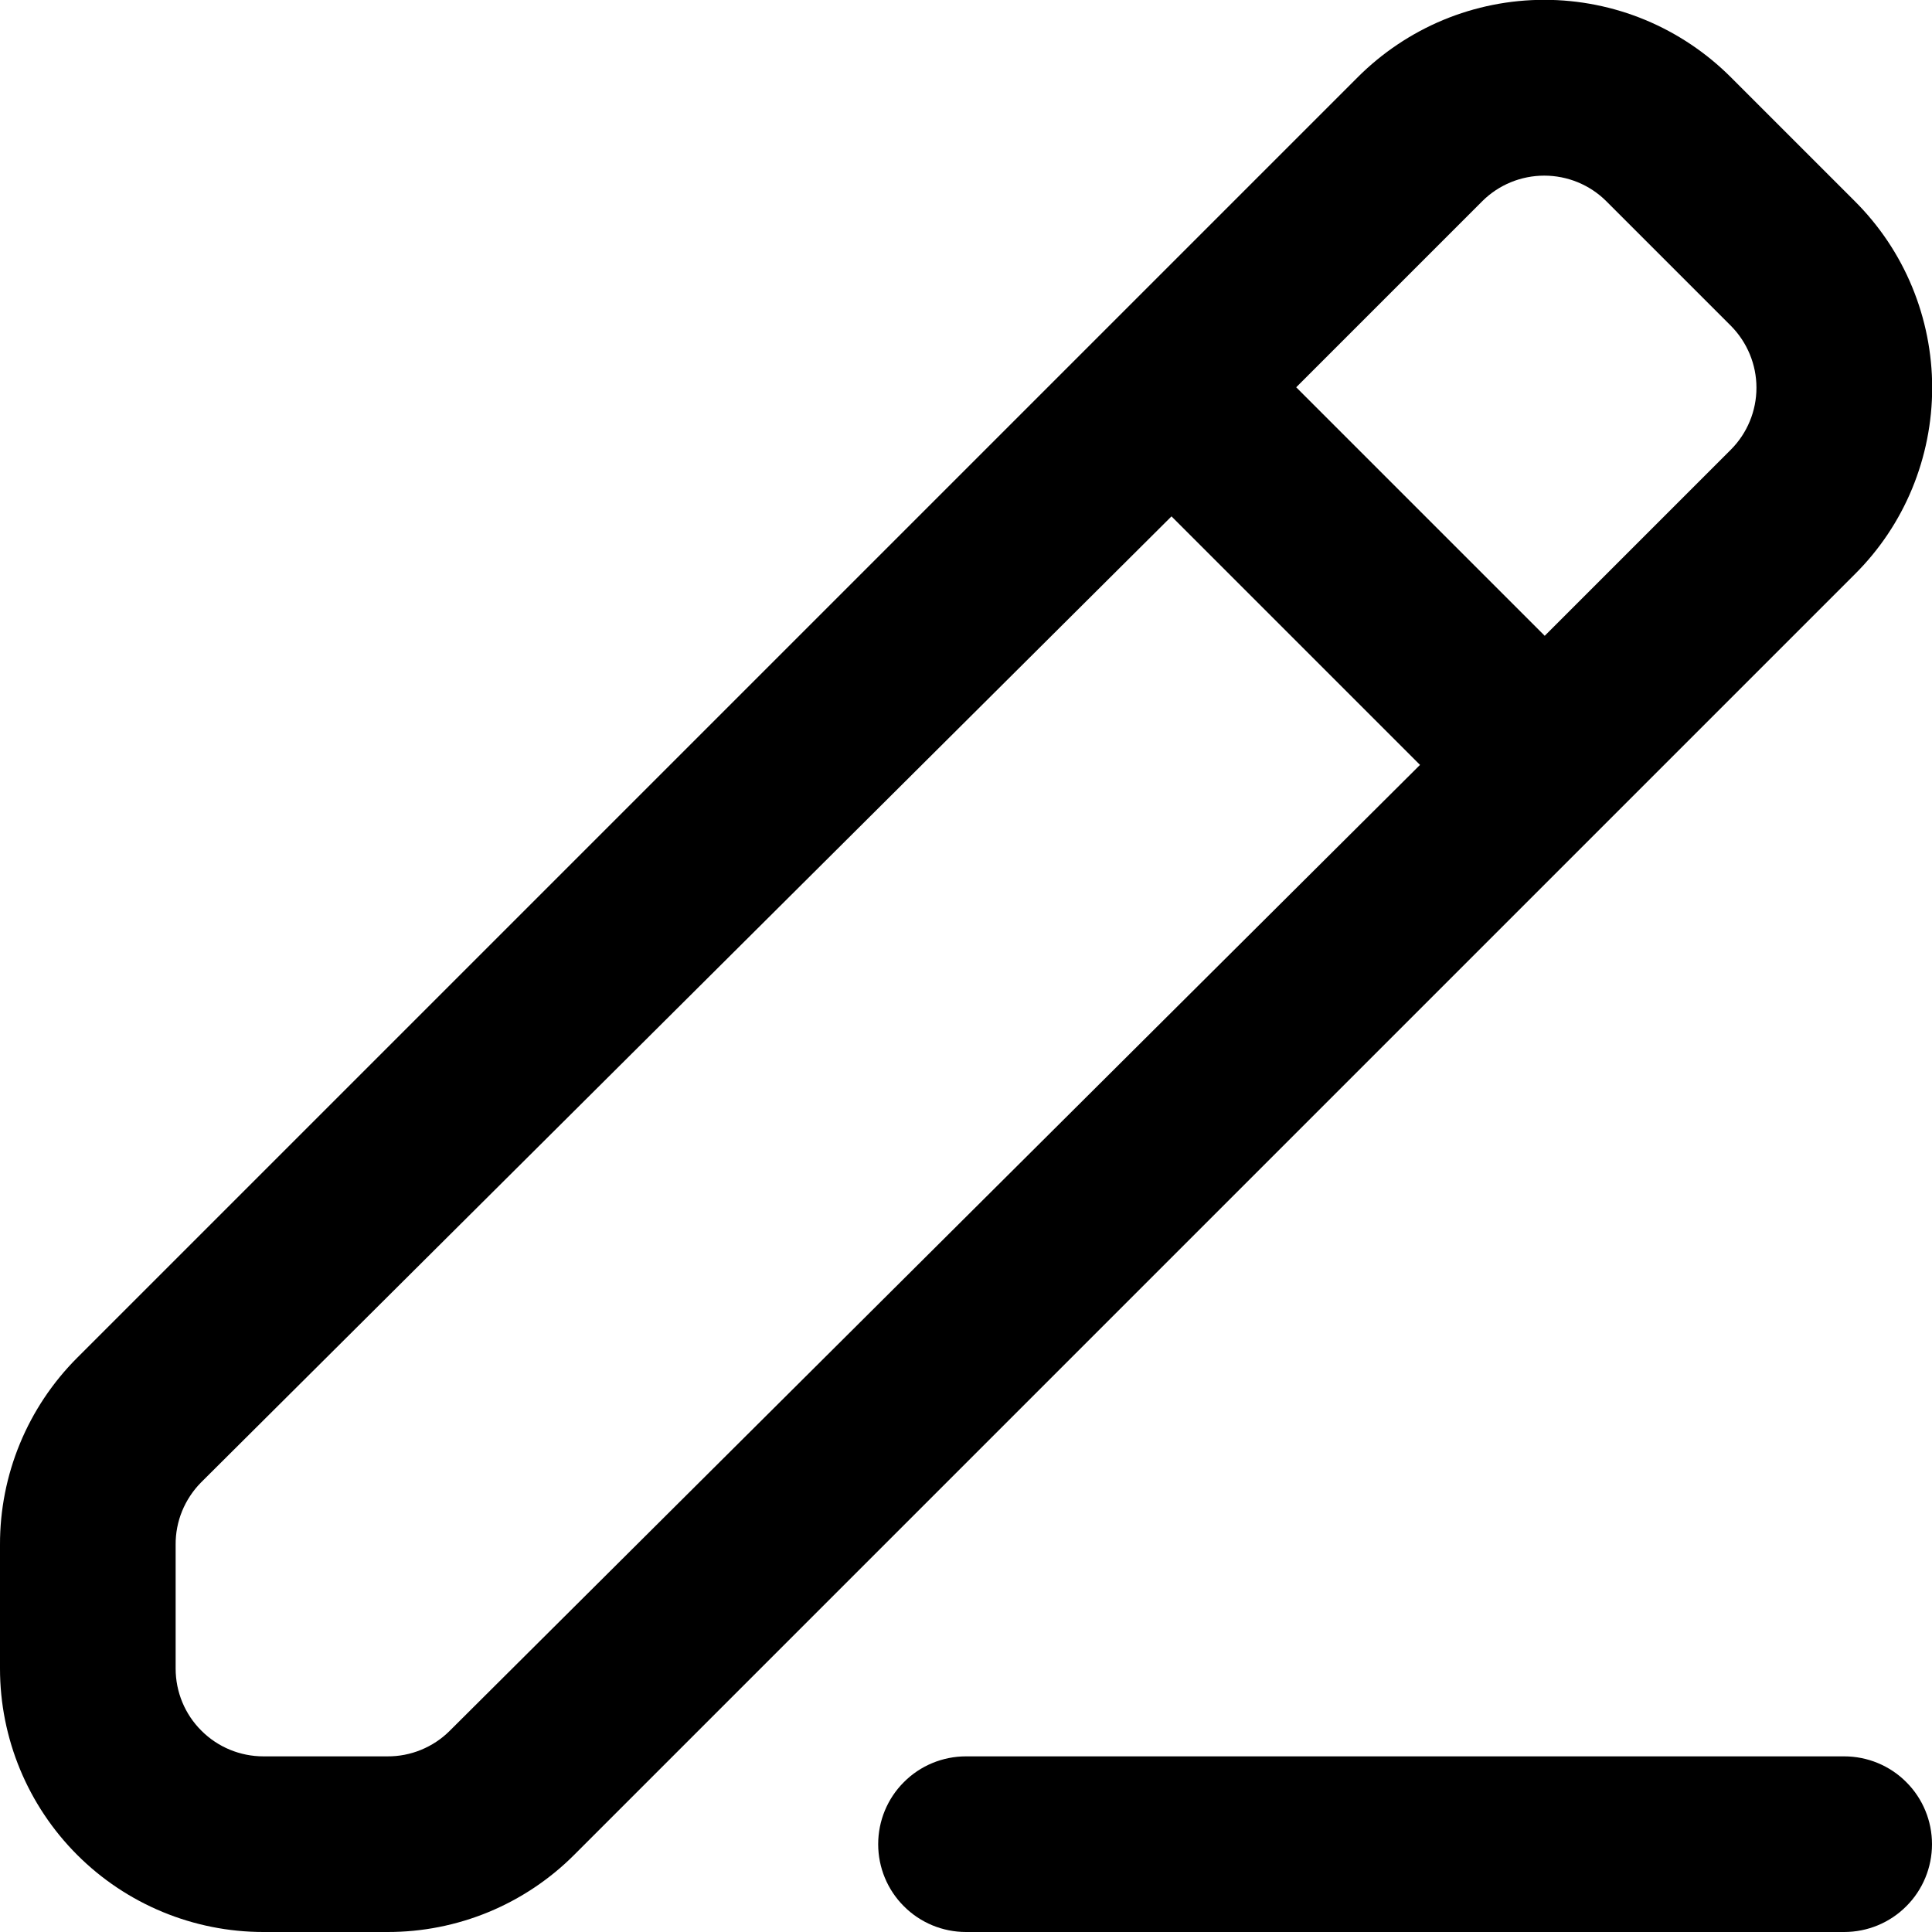 <svg width="22" height="22" viewBox="0 0 22 22" fill="none" xmlns="http://www.w3.org/2000/svg">
<path d="M21.12 6.54C21.4 6.262 21.622 5.931 21.773 5.566C21.924 5.201 22.002 4.81 22.002 4.415C22.002 4.021 21.924 3.63 21.773 3.265C21.622 2.9 21.4 2.569 21.12 2.29L19.71 0.88C19.431 0.601 19.1 0.379 18.735 0.227C18.371 0.076 17.98 -0.002 17.585 -0.002C17.19 -0.002 16.799 0.076 16.435 0.227C16.07 0.379 15.739 0.601 15.46 0.88L0.88 15.46C0.6 15.74 0.378 16.072 0.227 16.438C0.076 16.803 -0.001 17.195 9.00736e-06 17.59V19C9.00736e-06 19.796 0.316 20.559 0.879 21.122C1.441 21.684 2.204 22 3 22H4.41C4.806 22.001 5.197 21.924 5.563 21.773C5.928 21.622 6.261 21.4 6.54 21.12L21.12 6.54ZM16.88 2.29C17.067 2.104 17.321 2 17.585 2C17.849 2 18.103 2.104 18.29 2.29L19.71 3.71C19.896 3.898 20.001 4.151 20.001 4.415C20.001 4.68 19.896 4.933 19.71 5.12L17.59 7.24L14.76 4.41L16.88 2.29ZM5.12 19.71C5.027 19.803 4.916 19.876 4.794 19.926C4.672 19.976 4.542 20.001 4.41 20H3C2.735 20 2.48 19.895 2.293 19.707C2.105 19.52 2 19.266 2 19V17.59C1.999 17.459 2.024 17.328 2.074 17.206C2.124 17.085 2.197 16.974 2.29 16.88L13.34 5.88L16.17 8.71L5.12 19.71Z" fill="black"/>
<path d="M21 20H11C10.735 20 10.48 20.105 10.293 20.293C10.105 20.48 10 20.735 10 21C10 21.265 10.105 21.52 10.293 21.707C10.48 21.895 10.735 22 11 22H21C21.265 22 21.52 21.895 21.707 21.707C21.895 21.52 22 21.265 22 21C22 20.735 21.895 20.48 21.707 20.293C21.52 20.105 21.265 20 21 20Z" fill="black"/>
</svg>
